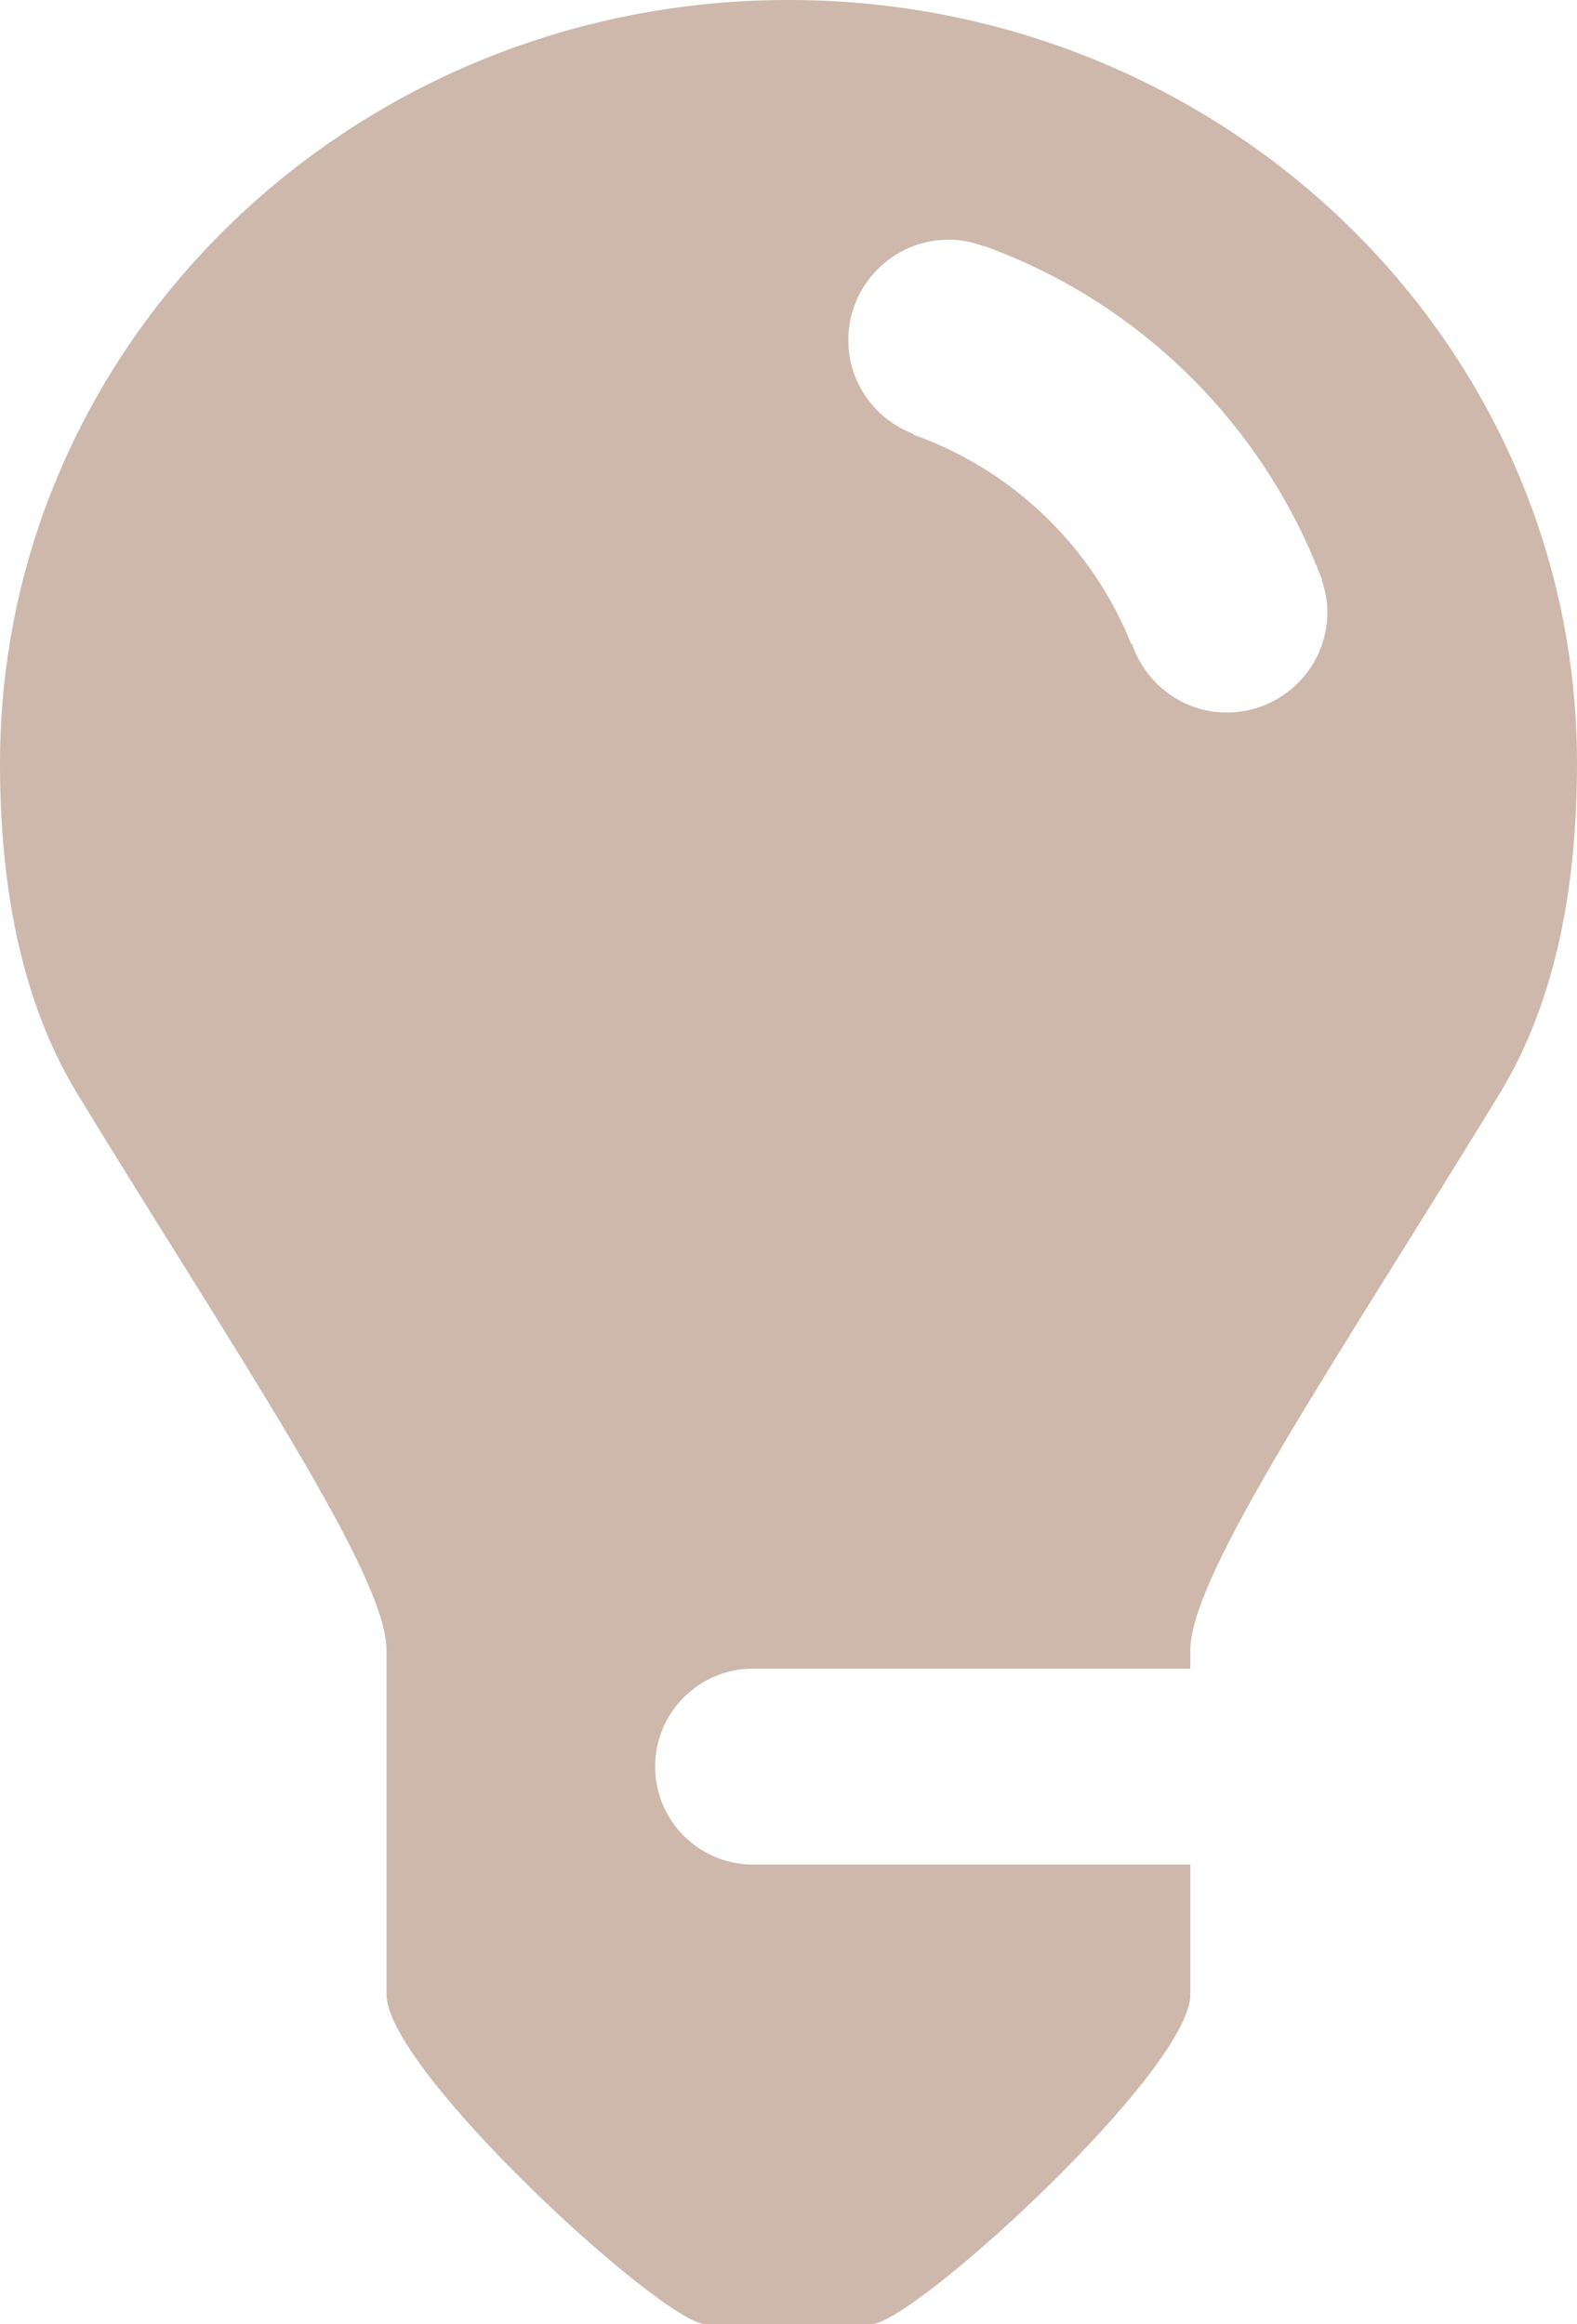 <?xml version="1.0" encoding="utf-8"?>
<!-- Generator: Adobe Illustrator 15.0.0, SVG Export Plug-In . SVG Version: 6.00 Build 0)  -->
<!DOCTYPE svg PUBLIC "-//W3C//DTD SVG 1.1//EN" "http://www.w3.org/Graphics/SVG/1.1/DTD/svg11.dtd">
<svg version="1.1" id="Layer_1" xmlns="http://www.w3.org/2000/svg" xmlns:xlink="http://www.w3.org/1999/xlink" x="0px" y="0px"
	 width="28.347px" height="41.776px" viewBox="0 0 28.347 41.776" enable-background="new 0 0 28.347 41.776" xml:space="preserve">
<path fill="#CDB8AB" d="M28.347,13.722c0,2.13-0.354,4.238-1.396,5.944c-2.911,4.766-5.554,8.628-5.554,9.994
	c0,0.111,0,0.222,0,0.332h-7.86c-0.973,0-1.761,0.789-1.761,1.761c0,0.973,0.788,1.761,1.761,1.761h7.86c0,1.184,0,2.049,0,2.335
	c0,1.362-4.985,5.928-5.742,5.928c-0.333,0-0.903,0-1.438,0c-0.03,0-0.059,0-0.089,0c-0.535,0-1.104,0-1.438,0
	c-0.756,0-5.742-4.565-5.742-5.928c0-0.547,0-3.205,0-6.188c0-1.366-2.643-5.229-5.554-9.994C0.354,17.96,0,15.852,0,13.722
	C0,6.144,6.346,0,14.173,0C22.001,0,28.347,6.144,28.347,13.722z M23.759,10.427l0.009-0.003c-0.013-0.035-0.028-0.067-0.041-0.101
	c-0.006-0.016-0.012-0.03-0.019-0.045c-1.068-2.715-3.266-4.861-6.016-5.856l-0.002,0.006c-0.199-0.074-0.41-0.12-0.635-0.12
	c-0.998,0-1.806,0.808-1.806,1.806c0,0.773,0.488,1.428,1.172,1.686l-0.005,0.012c1.786,0.634,3.219,2.014,3.919,3.768l0.014-0.005
	c0.241,0.715,0.909,1.232,1.704,1.232c0.998,0,1.807-0.809,1.807-1.806C23.861,10.799,23.82,10.607,23.759,10.427z"/>
</svg>
